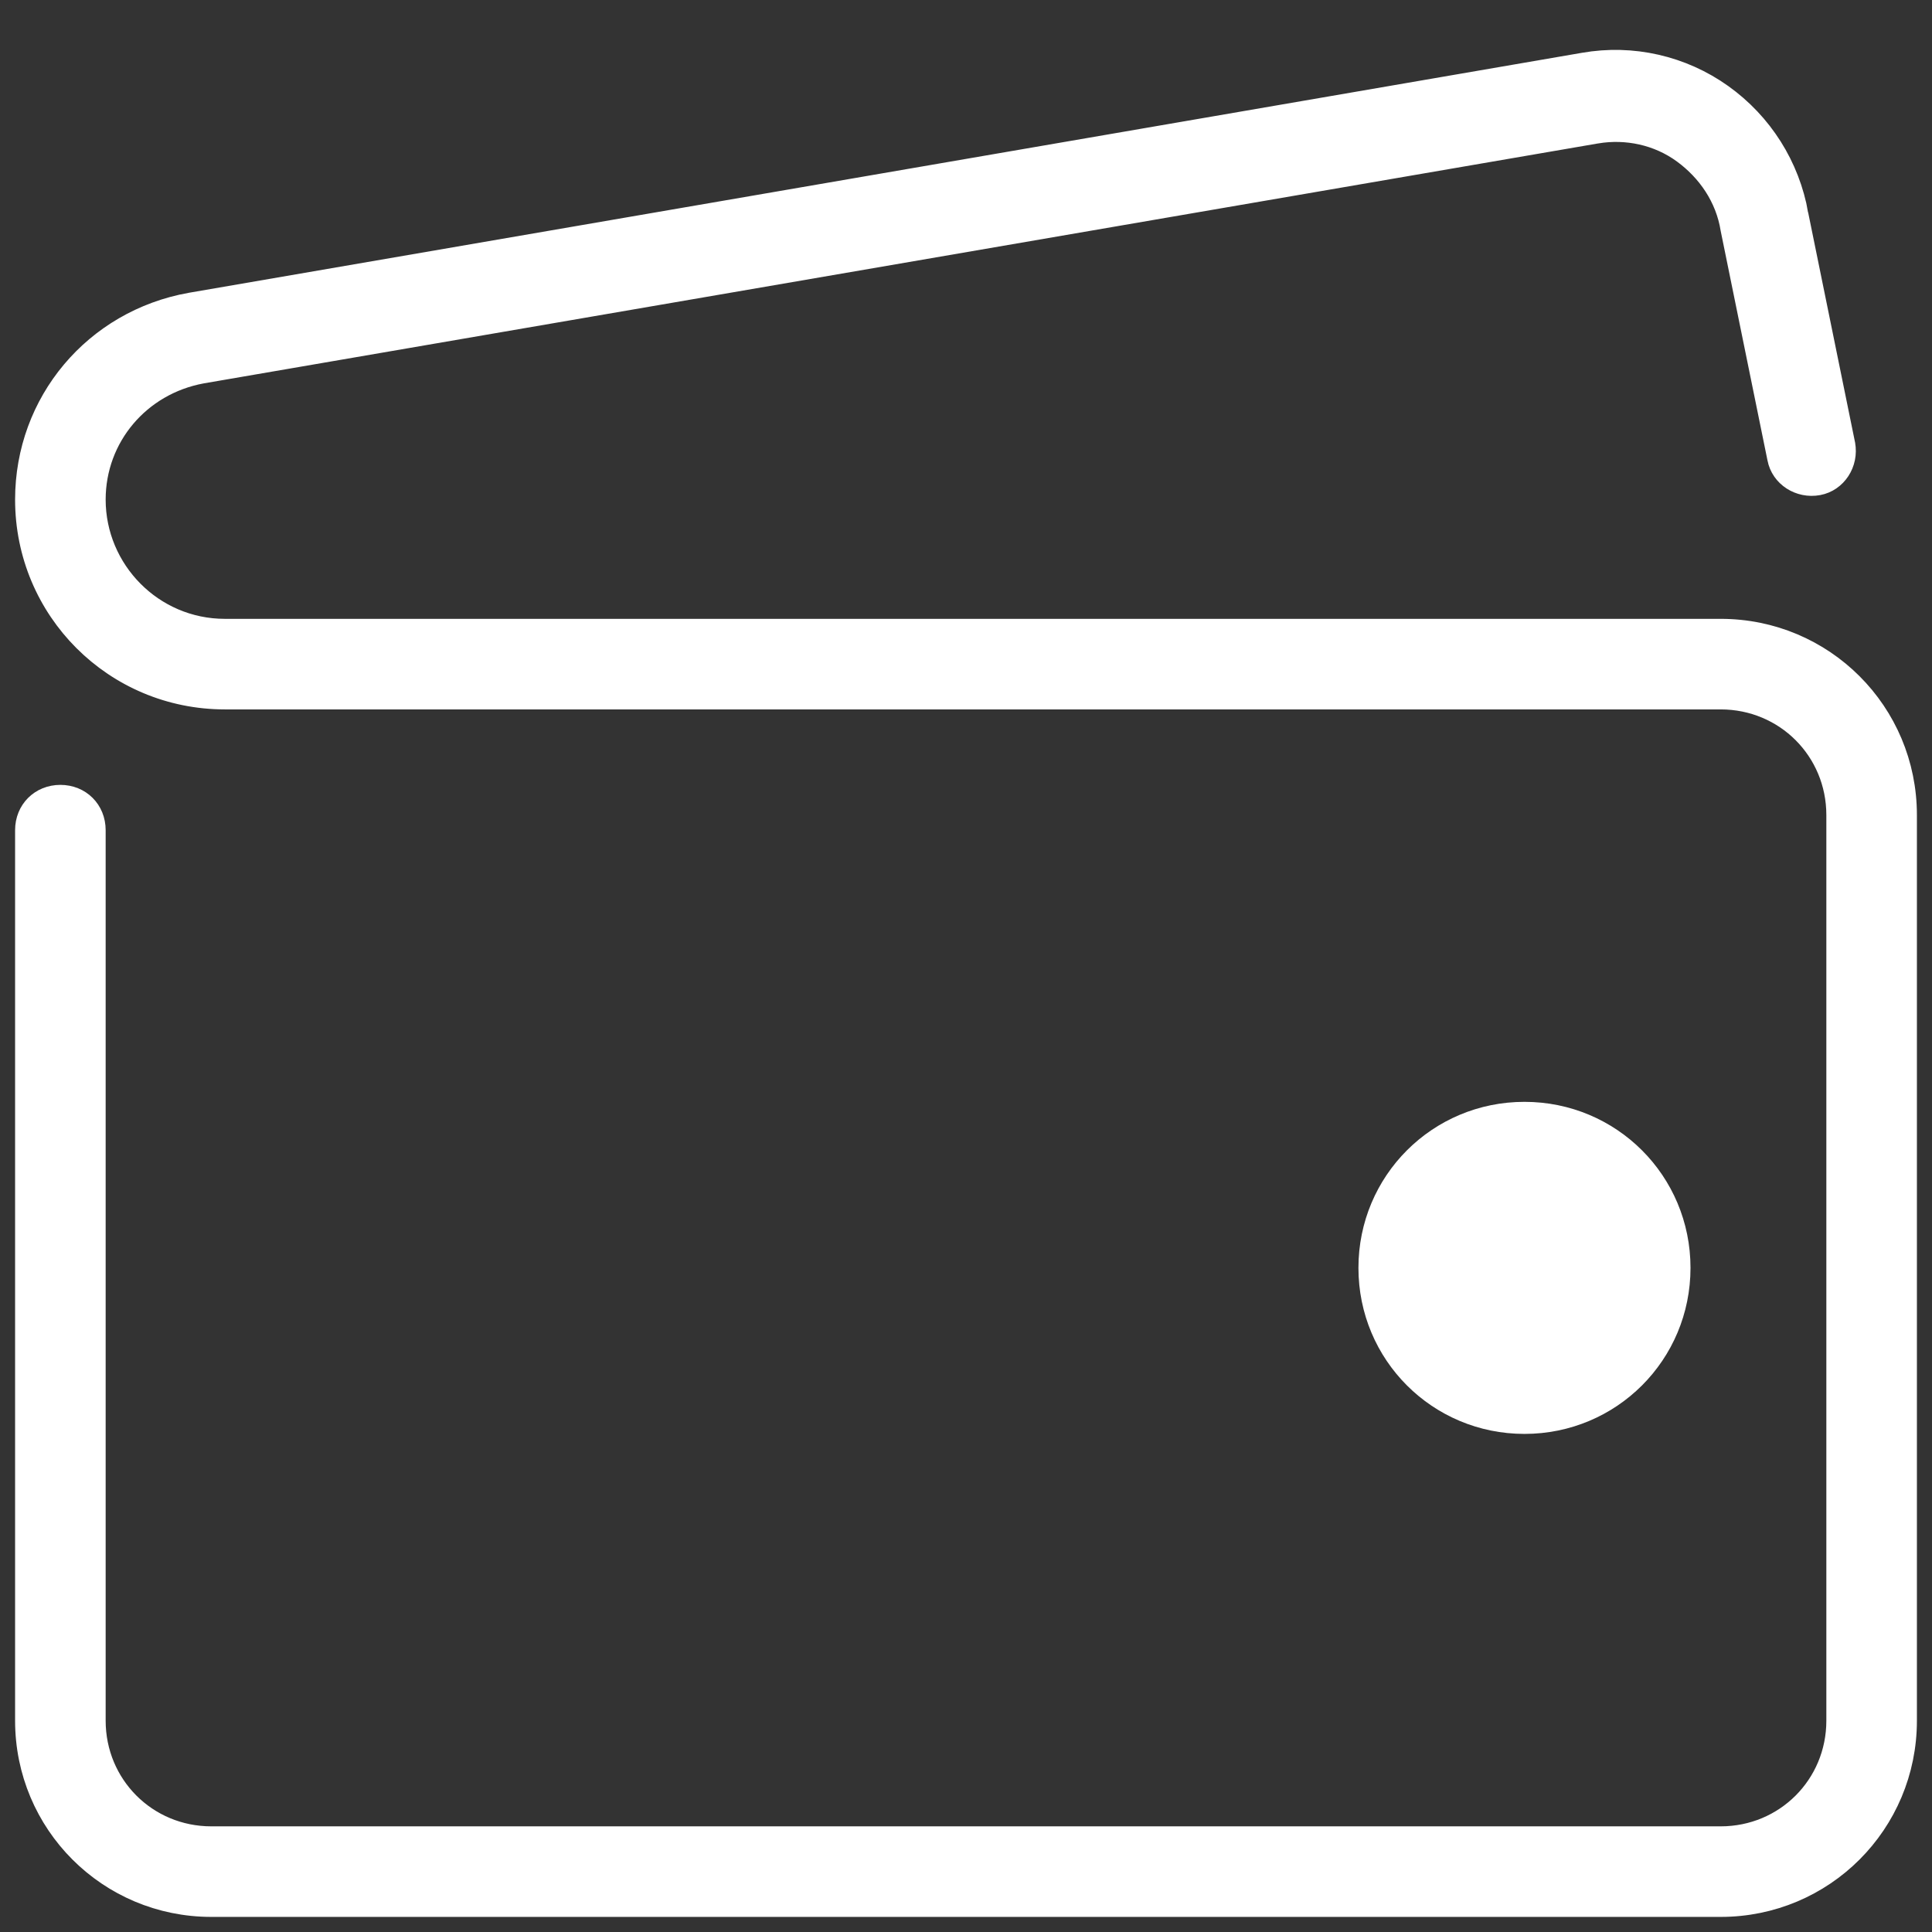 <svg width="80" height="80" viewBox="0 0 80 80" fill="none" xmlns="http://www.w3.org/2000/svg">
<rect x="0" y="0" width="80" height="80" fill="#333333" stroke="none"/>
<path d="M65.585 2.68L65.587 2.68C67.579 2.328 69.631 2.797 71.272 3.969C72.916 5.143 74.031 6.904 74.383 8.899L74.382 8.899L74.385 8.912L76.321 18.404C76.321 18.406 76.322 18.407 76.322 18.408C76.461 19.16 75.987 19.876 75.283 20.008C74.53 20.149 73.811 19.675 73.679 18.97L73.679 18.97L73.677 18.962L71.742 9.473C71.529 8.142 70.759 7.036 69.733 6.284C68.68 5.512 67.354 5.236 66.105 5.444L66.103 5.444L8.353 15.382L8.353 15.382L8.347 15.383C5.74 15.863 3.875 18.065 3.875 20.687C3.875 23.647 6.282 26.125 9.312 26.125H71.25C75.474 26.125 78.875 29.526 78.875 33.75V71.25C78.875 75.474 75.474 78.875 71.25 78.875H8.75C4.526 78.875 1.125 75.474 1.125 71.25V34.375C1.125 33.588 1.714 33 2.5 33C3.286 33 3.875 33.588 3.875 34.375V71.25C3.875 73.963 6.036 76.125 8.75 76.125H71.25C73.964 76.125 76.125 73.963 76.125 71.25V33.75C76.125 31.036 73.964 28.875 71.25 28.875H9.312C4.776 28.875 1.125 25.224 1.125 20.687C1.125 16.682 3.949 13.325 7.899 12.617C7.9 12.617 7.9 12.617 7.901 12.617L65.585 2.68Z" fill="white" stroke="white"/>
<path d="M63.125 45.625C59.312 45.625 56.25 48.688 56.25 52.5C56.25 56.312 59.312 59.375 63.125 59.375C66.937 59.375 70 56.312 70 52.5C70 48.688 66.937 45.625 63.125 45.625Z" fill="white"/>
</svg>

